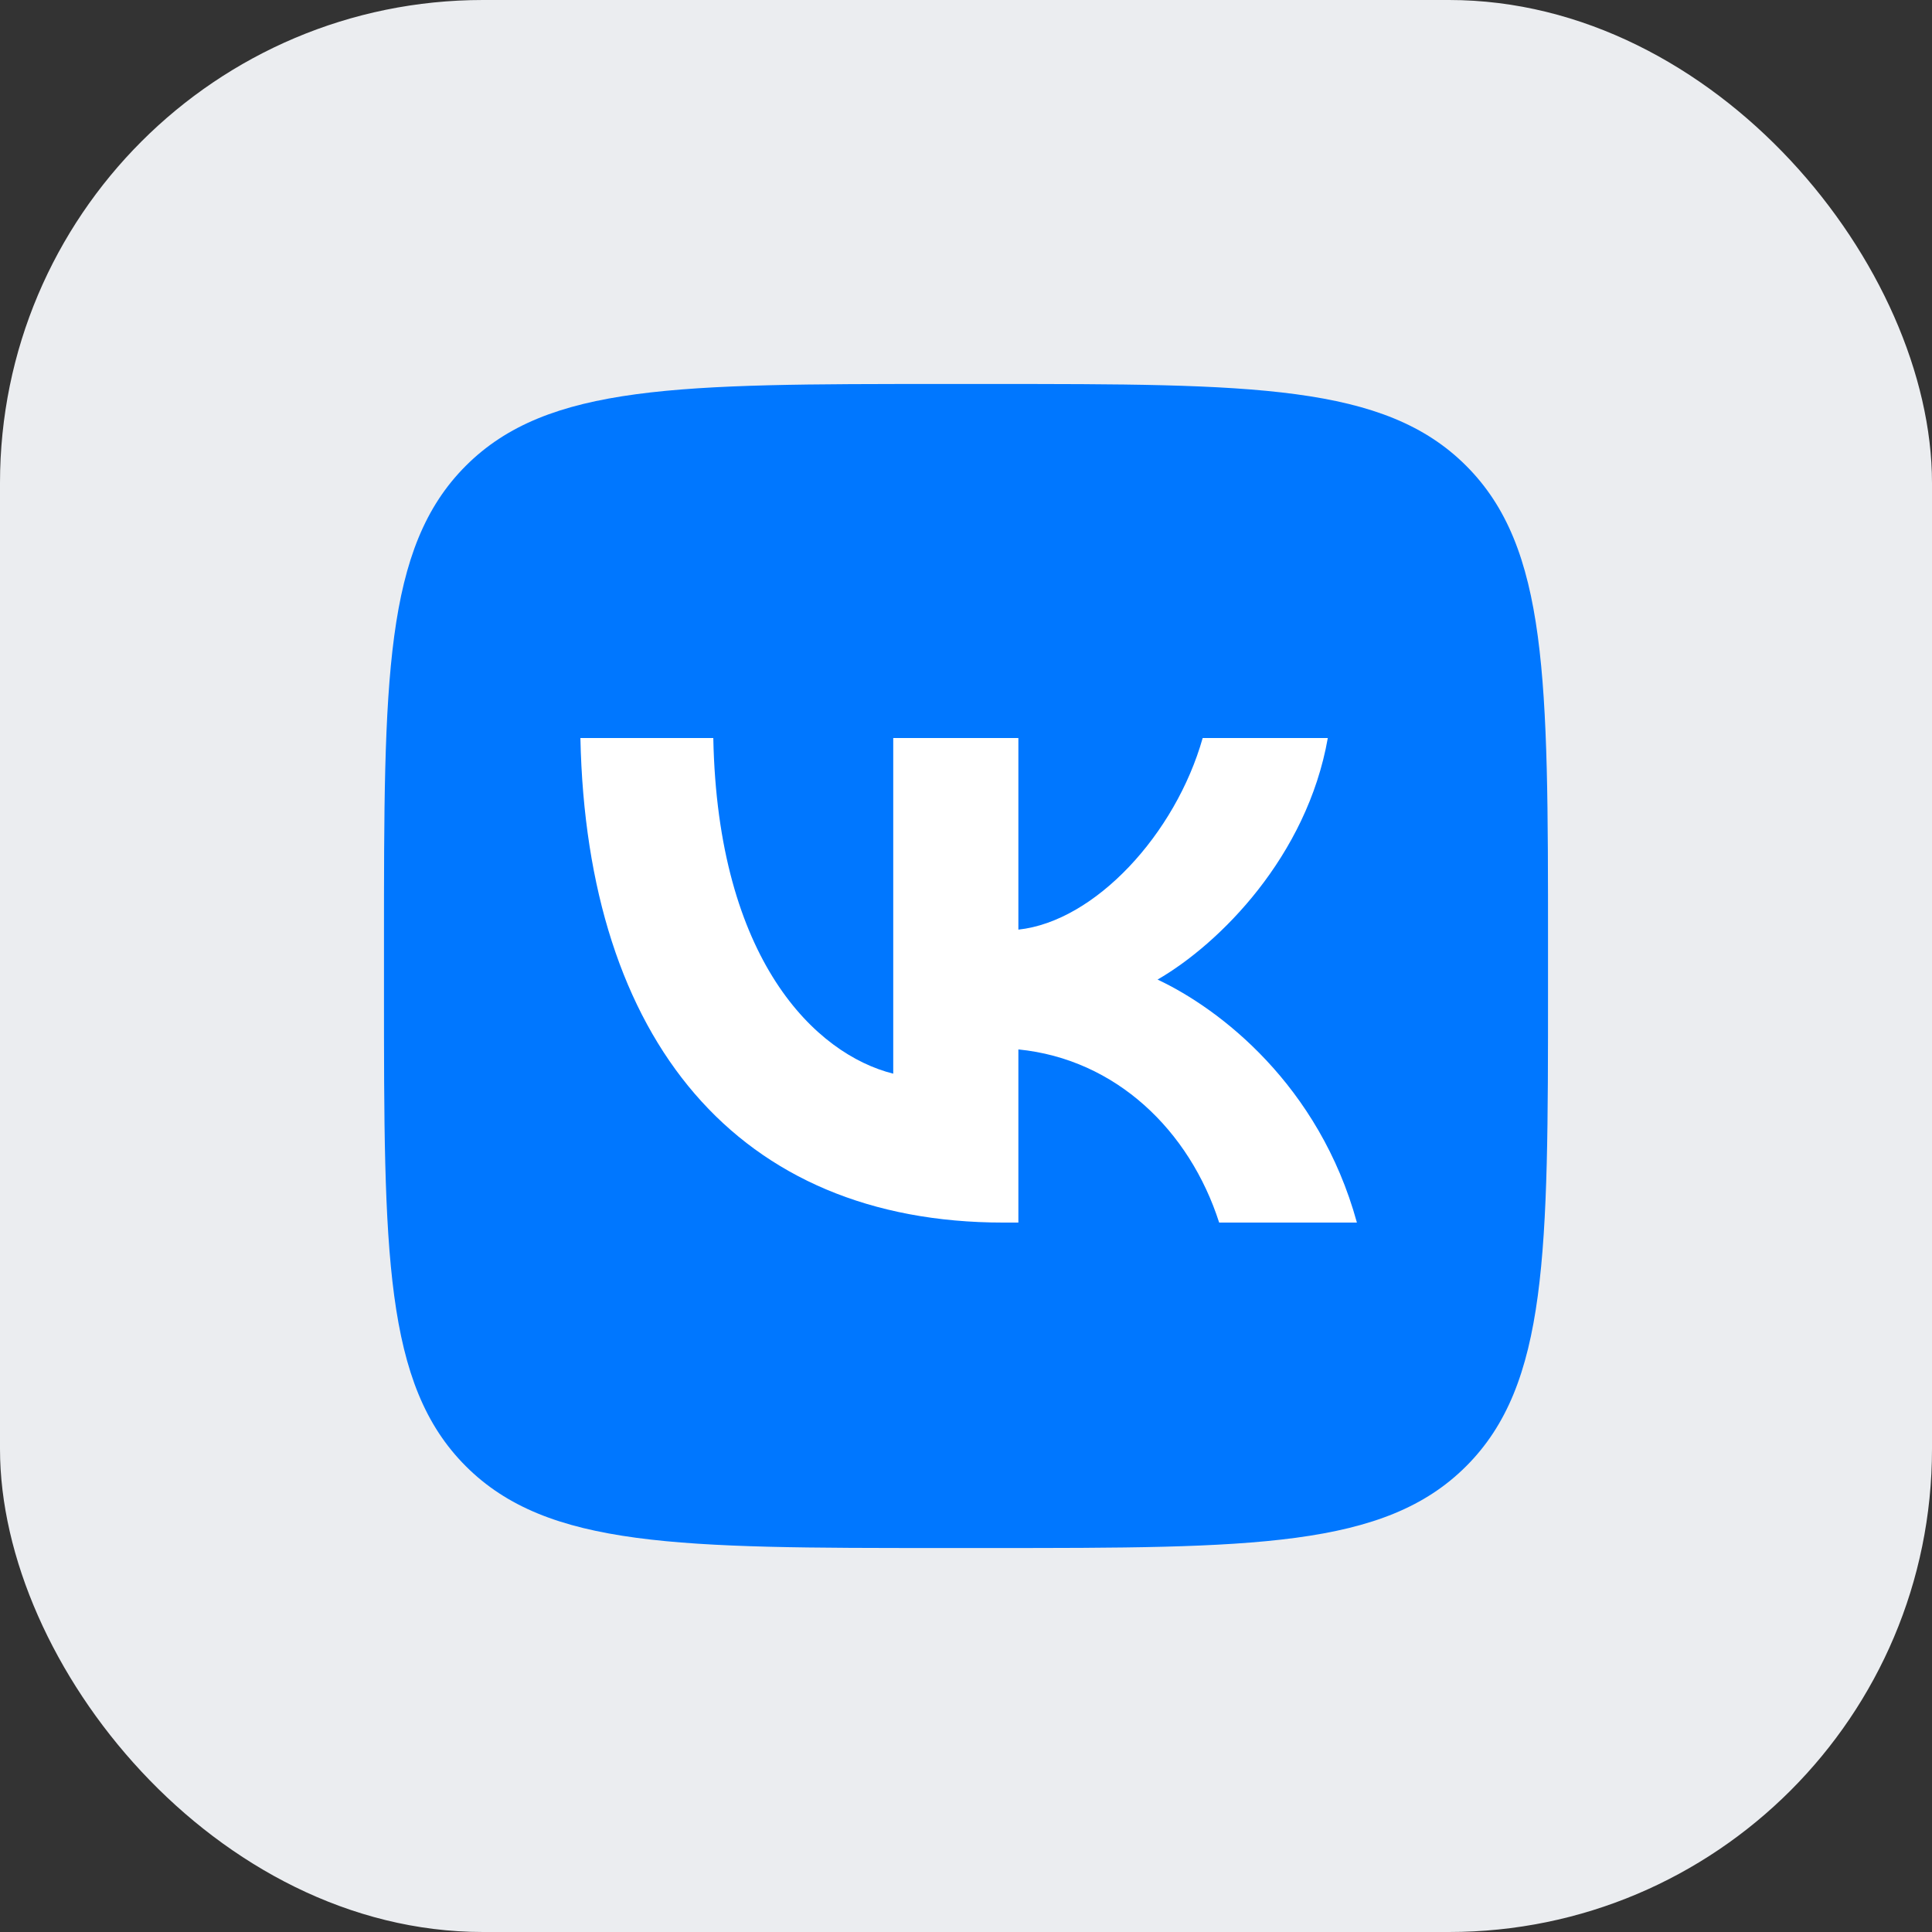 <svg width="800" height="800" viewBox="0 0 800 800" fill="none" xmlns="http://www.w3.org/2000/svg">
<rect x="0" y="0" width="800" height="800" fill="#333333" stroke="none"/>
<rect width="800" height="800" rx="200" fill="#EBEDF0"/>
<path d="M159 390.36C159 281.295 159 226.764 192.882 192.882C226.764 159 281.295 159 390.36 159H409.64C518.705 159 573.236 159 607.118 192.882C641 226.764 641 281.295 641 390.36V409.64C641 518.705 641 573.236 607.118 607.118C573.236 641 518.705 641 409.64 641H390.36C281.295 641 226.764 641 192.882 607.118C159 573.236 159 518.705 159 409.64V390.36Z" fill="#0077FF"/>
<path d="M415.46 506.242C305.604 506.242 242.945 430.929 240.334 305.609H295.362C297.17 397.591 337.737 436.553 369.87 444.586V305.609H421.687V384.938C453.419 381.524 486.753 345.374 498 305.609H549.816C541.18 354.613 505.03 390.763 479.324 405.624C505.03 417.674 546.203 449.205 561.868 506.242H504.829C492.579 468.083 462.055 438.561 421.687 434.544V506.242H415.46Z" fill="white"/>
</svg>
